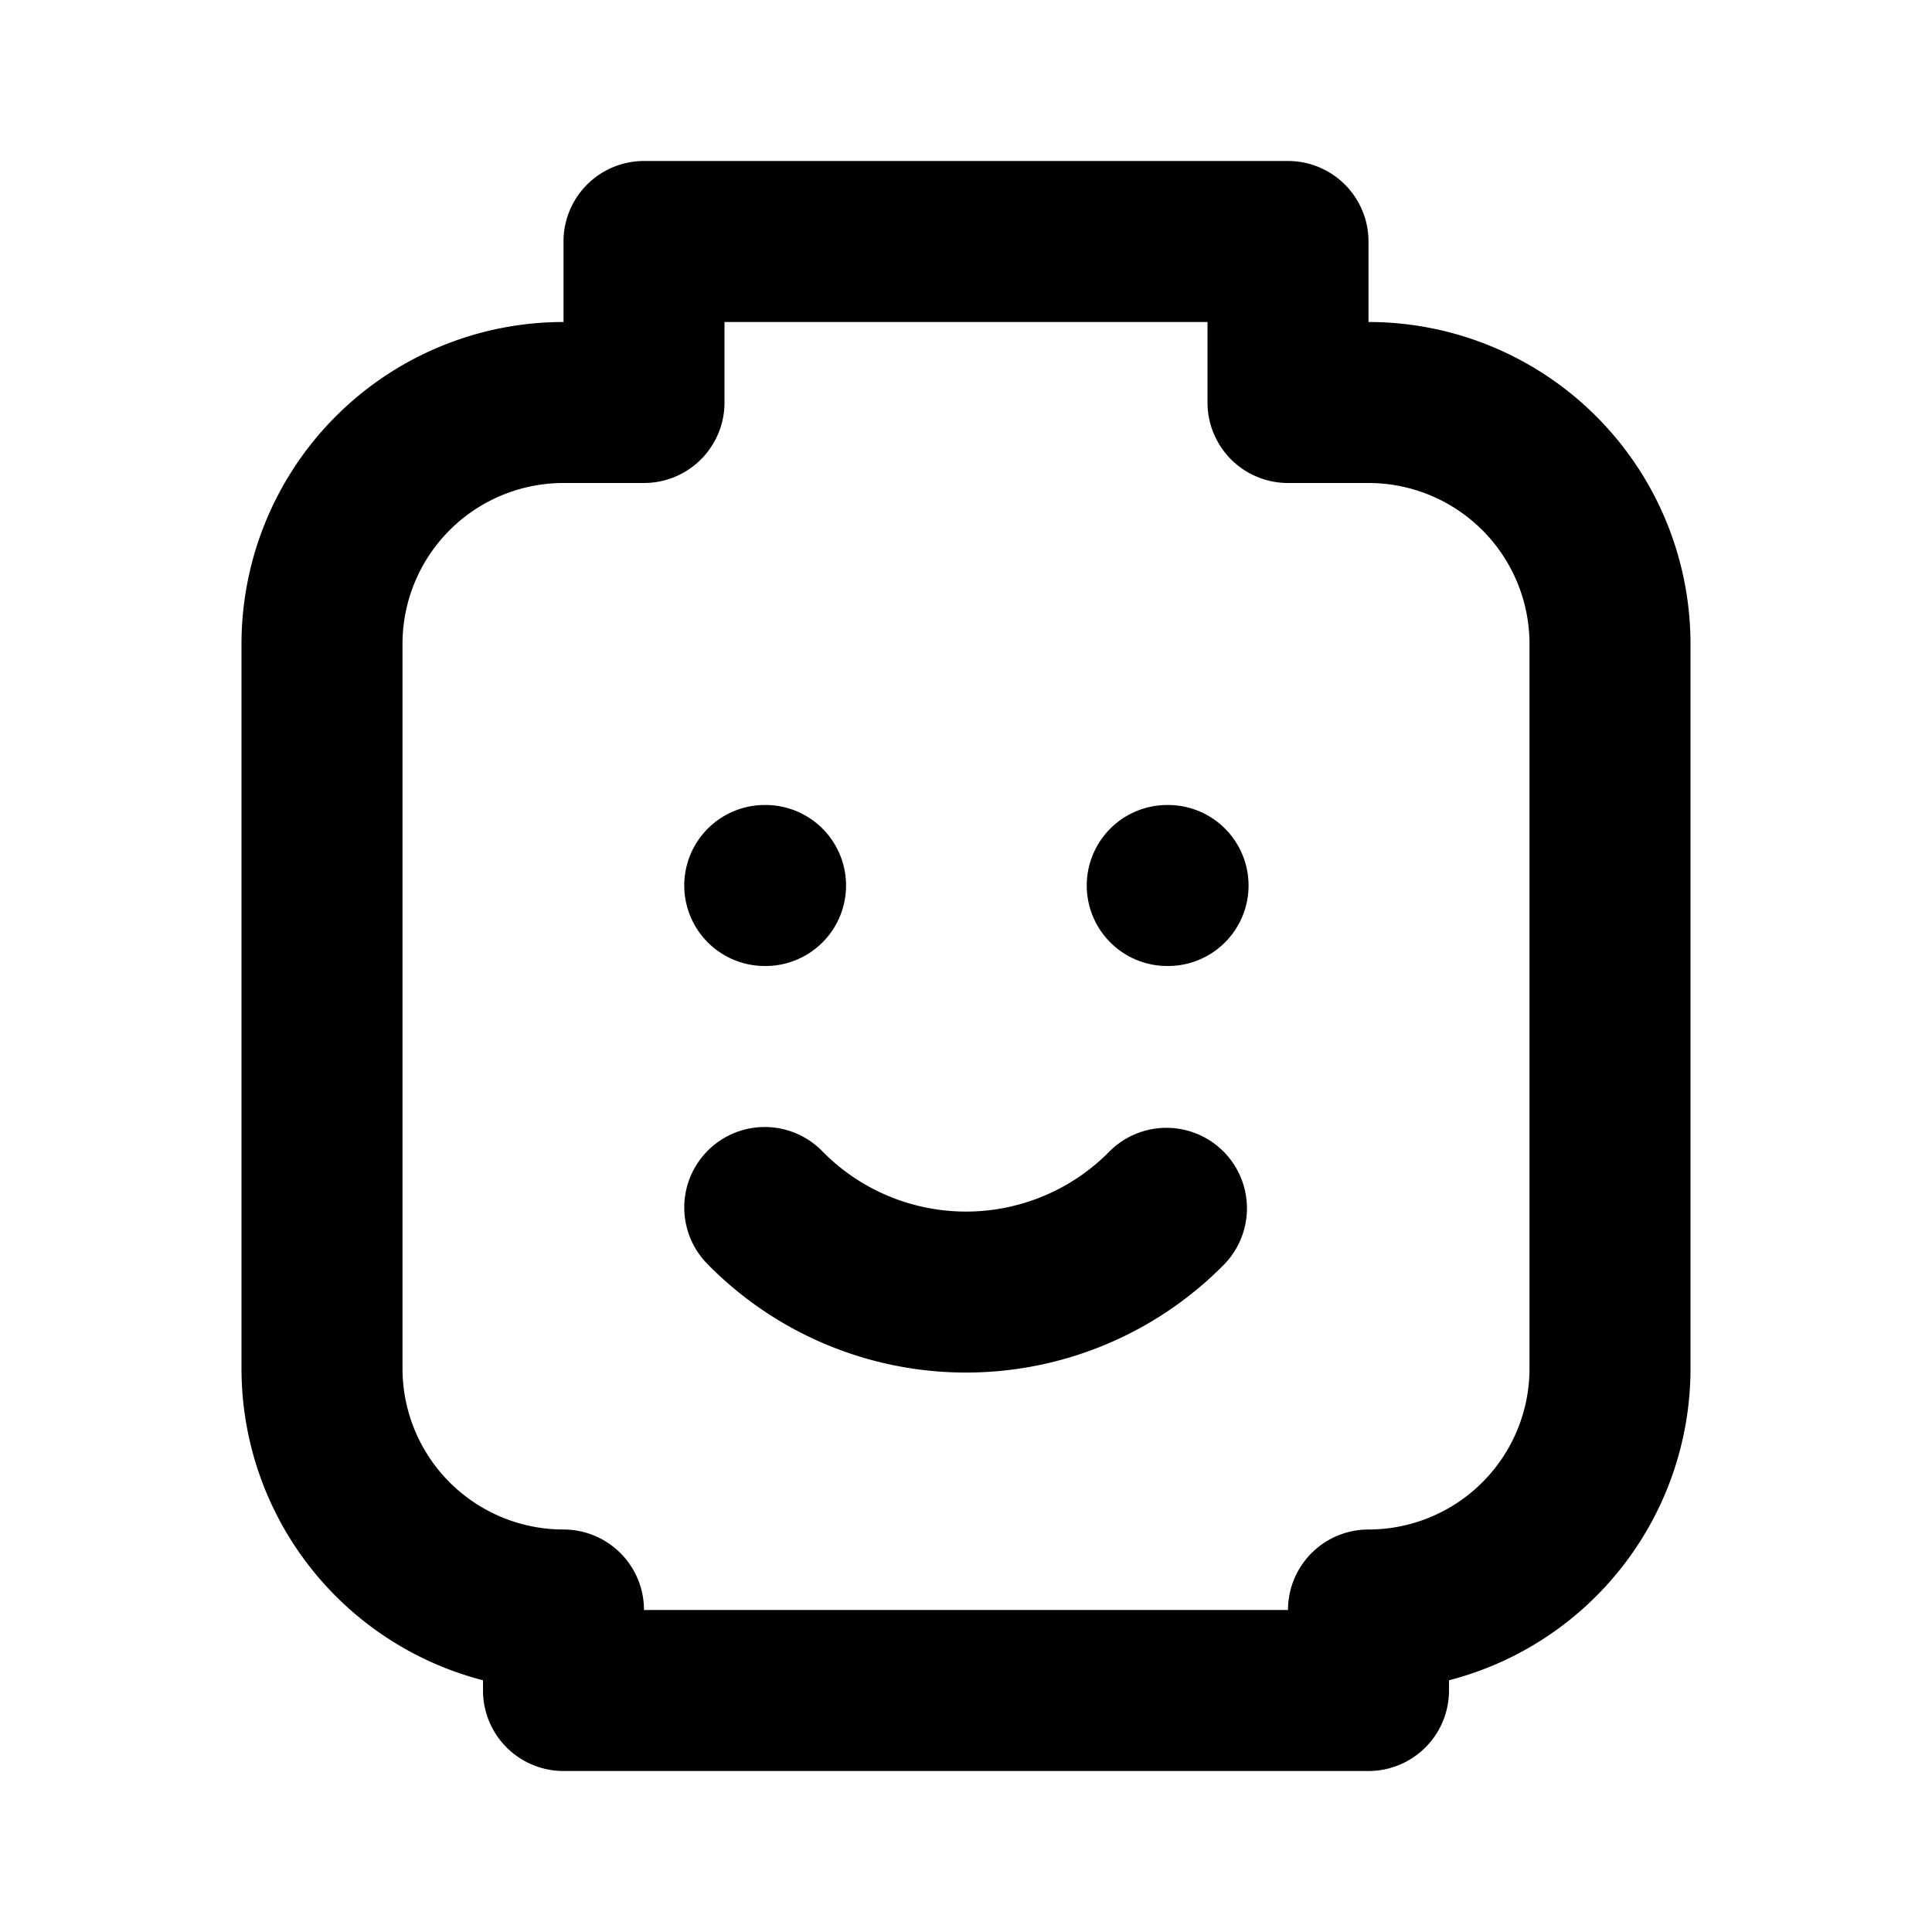 <svg xmlns="http://www.w3.org/2000/svg" viewBox="0 0 24 24" fill="currentColor"><path fill-rule="evenodd" d="M7 3a1 1 0 011-1h8a1 1 0 011 1v1a4 4 0 014 4v9a4 4 0 01-3 3.873V21a1 1 0 01-1 1H7a1 1 0 01-1-1v-.127A4 4 0 013 17V8a4 4 0 014-4V3zm2 1v1a1 1 0 01-1 1H7a2 2 0 00-2 2v9a2 2 0 002 2 1 1 0 011 1h8a1 1 0 011-1 2 2 0 002-2V8a2 2 0 00-2-2h-1a1 1 0 01-1-1V4H9zm-.5 7a1 1 0 011-1h.01a1 1 0 110 2H9.5a1 1 0 01-1-1zm5 0a1 1 0 011-1h.01a1 1 0 110 2h-.01a1 1 0 01-1-1zm-4.7 3.286a1 1 0 011.414.014 2.5 2.5 0 003.572 0 1 1 0 011.428 1.4 4.5 4.5 0 01-6.428 0 1 1 0 01.014-1.414z" clip-rule="evenodd"/></svg>